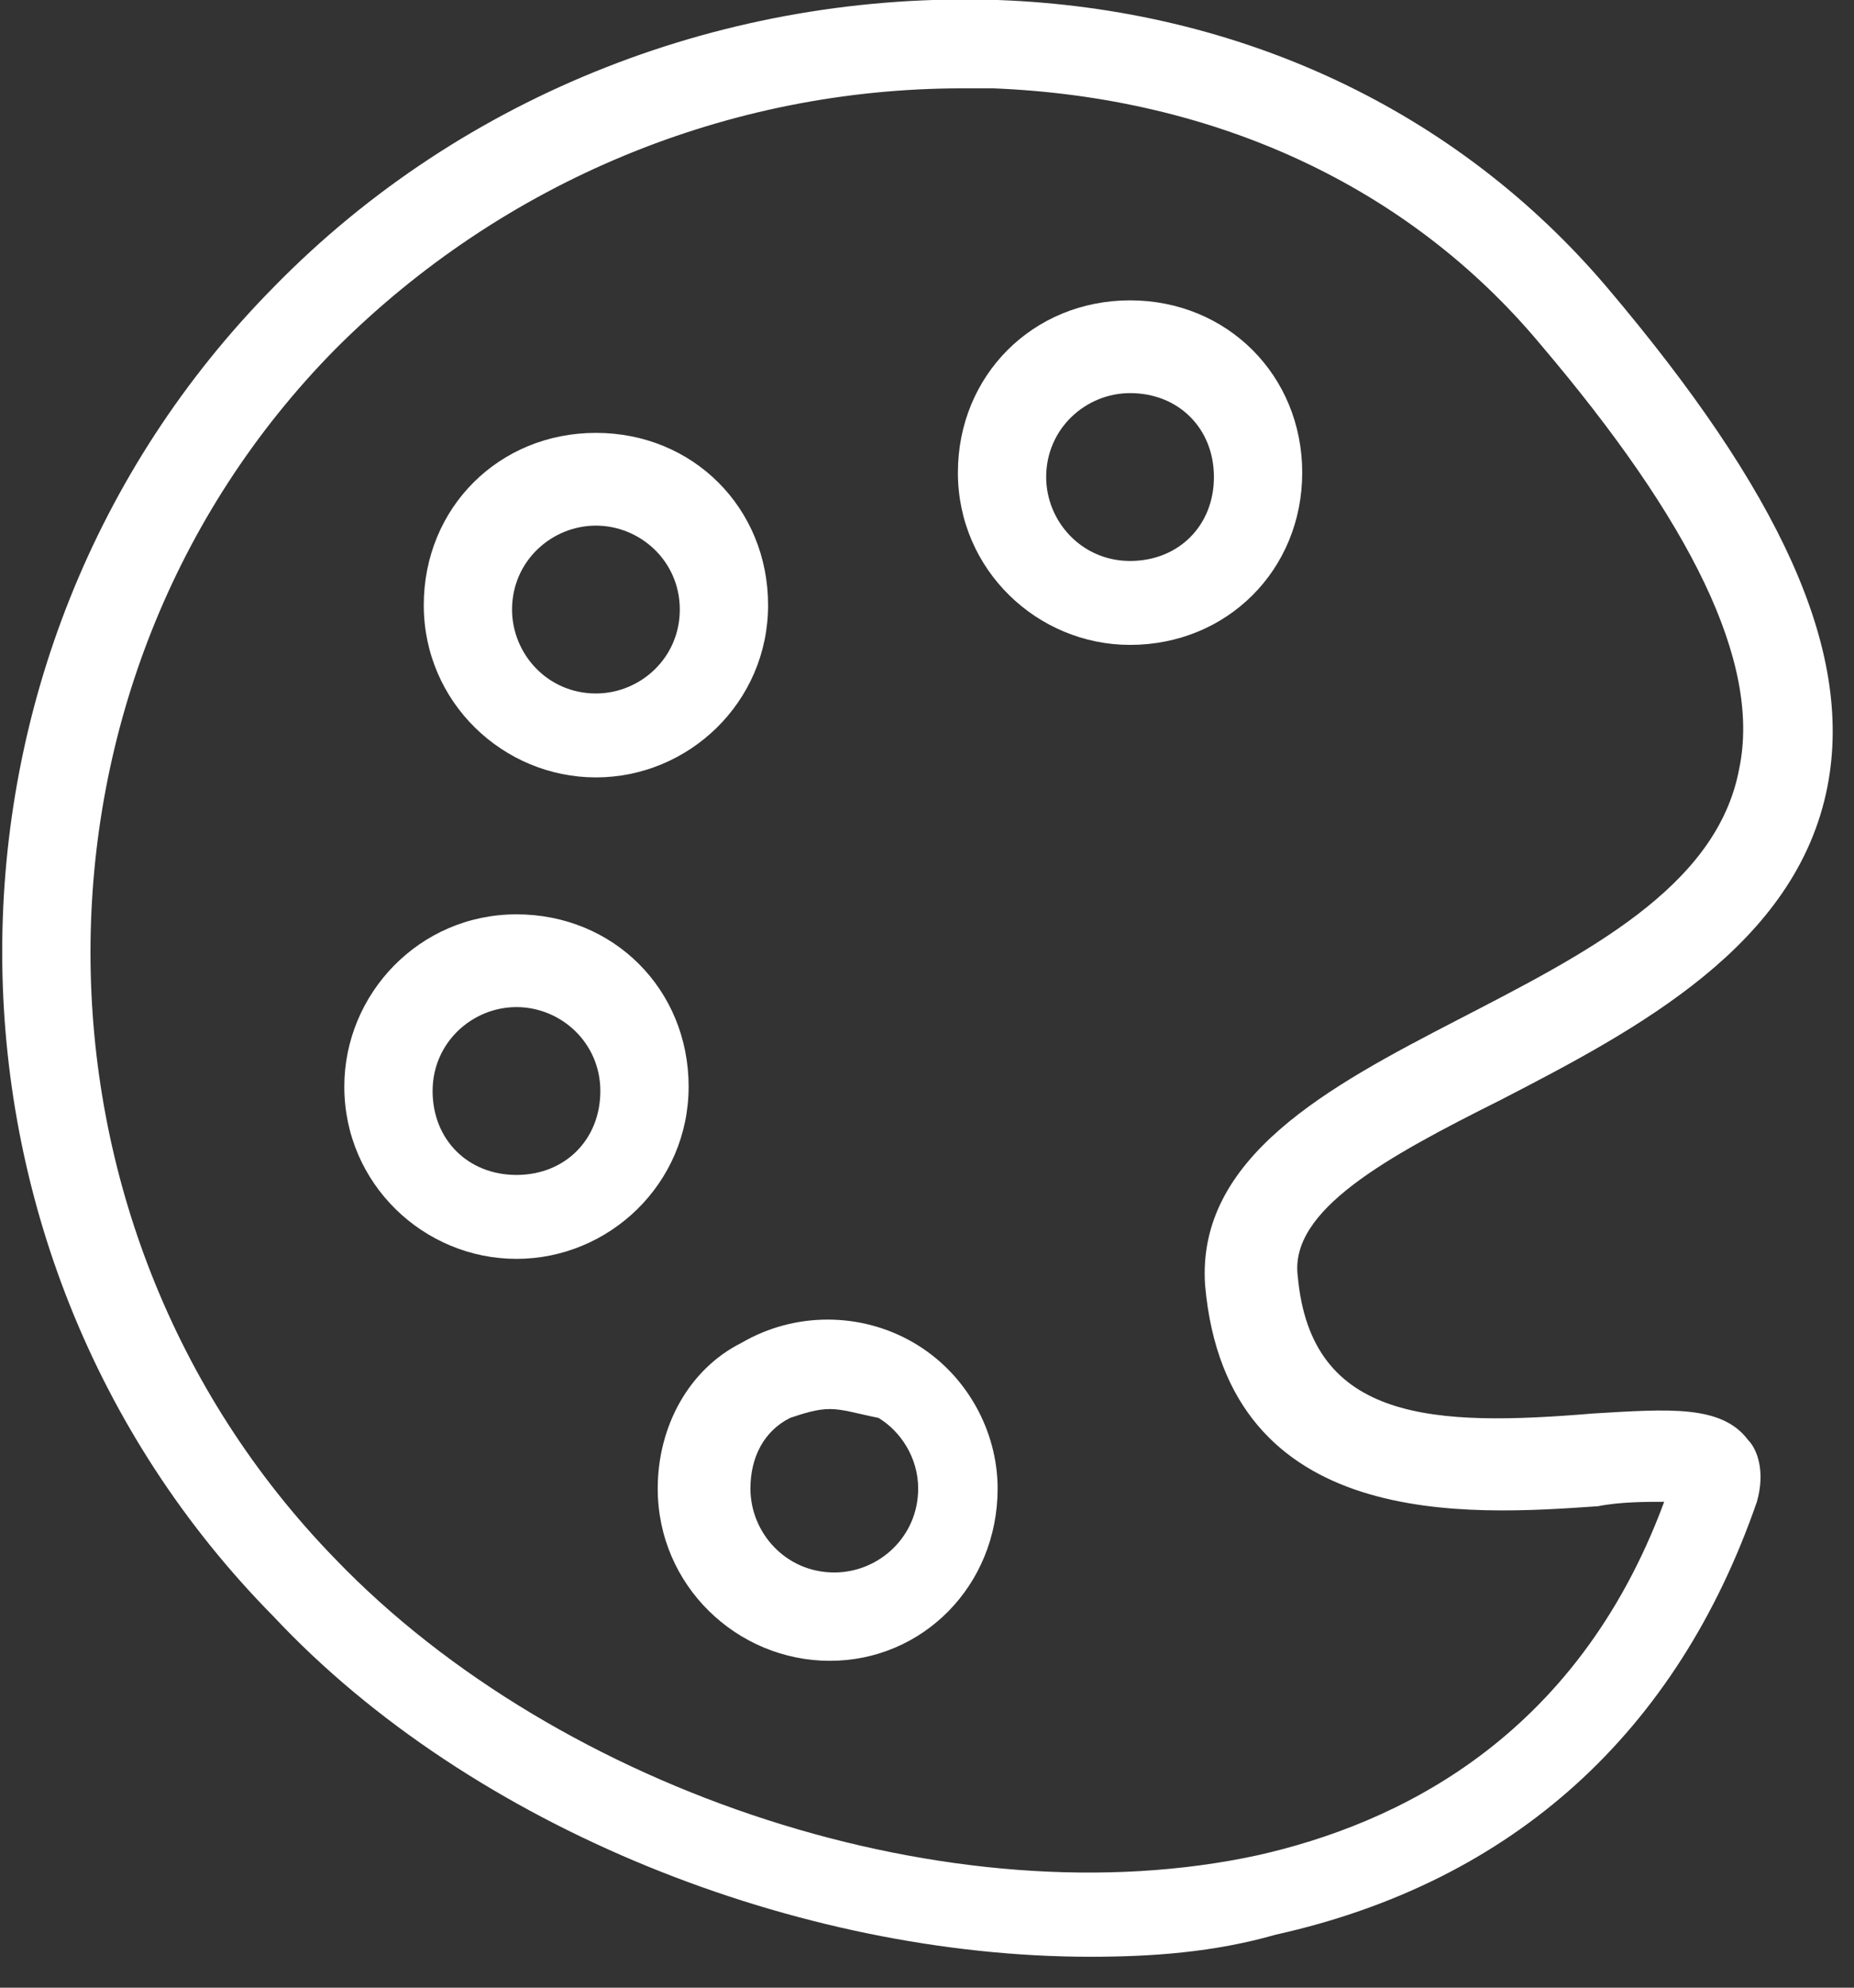 <svg xmlns="http://www.w3.org/2000/svg" viewBox="0 0 42 45">
  <rect x="0" y="0" width="42" height="45" fill="#333333" stroke="none"/>
  <g>
    <g transform="translate(-389, -259)">
      <g transform="translate(390, 260)">
        <path fill="#ffffff" d="M23.7,43.3c-6.6,0-14-2.9-18.5-7.7C-3,27.3-3,13.8,5.2,5.5C9.5,1.1,15.5-1.2,21.6-1C27.1-0.8,32,1.5,35.4,5.5
          c3.9,4.6,5.6,8.2,5,11.3c-0.7,3.6-4.3,5.5-7.4,7.1c-2.6,1.3-4.8,2.5-4.6,4c0.3,3.3,3.1,3.4,6.7,3.1c1.7-0.1,2.9-0.2,3.5,0.6
          c0.2,0.2,0.4,0.7,0.2,1.4c-1.8,5.2-5.5,8.6-10.9,9.8C26.5,43.2,25.1,43.3,23.7,43.3z M20.8,1C15.5,1,10.4,3.1,6.6,6.9
          c-7.4,7.5-7.4,19.8,0,27.4c5.1,5.3,14,8.2,20.9,6.7c3.1-0.7,7.2-2.6,9.2-8c-0.4,0-1,0-1.5,0.1c-2.9,0.2-8.4,0.6-8.9-5
          c0,0,0,0,0,0c-0.2-2.9,2.8-4.5,5.7-6c2.9-1.5,5.9-3,6.4-5.7c0.5-2.4-1.1-5.6-4.5-9.6C30.9,3.2,26.5,1.2,21.5,1
          C21.3,1,21,1,20.8,1z"/>
        <path fill="#ffffff" d="M10.7,27.5c-2.1,0-3.9-1.7-3.9-3.9c0-2.1,1.7-3.9,3.9-3.9s3.9,1.7,3.9,3.9C14.6,25.8,12.8,27.5,10.7,27.5z M10.7,21.8
          c-1,0-1.9,0.8-1.9,1.9s0.8,1.9,1.9,1.9s1.9-0.8,1.9-1.9S11.7,21.8,10.7,21.8z"/>
        <path fill="#ffffff" d="M17.8,36.6c-2.1,0-3.9-1.7-3.9-3.9c0-1.4,0.7-2.7,1.9-3.3c1.2-0.7,2.7-0.7,3.9,0c1.2,0.7,1.9,2,1.9,3.3
          C21.6,34.9,19.9,36.6,17.8,36.6z M17.8,30.9c-0.3,0-0.6,0.1-0.9,0.2c-0.6,0.3-0.9,0.9-0.9,1.6c0,1,0.8,1.9,1.9,1.9
          c1,0,1.9-0.8,1.9-1.9c0-0.7-0.4-1.3-0.9-1.6C18.4,31,18.1,30.9,17.8,30.9z"/>
        <path fill="#ffffff" d="M24.6,13.6c-2.1,0-3.9-1.7-3.9-3.9s1.7-3.9,3.9-3.9s3.9,1.7,3.9,3.9S26.8,13.6,24.6,13.6z M24.6,7.9
          c-1,0-1.9,0.8-1.9,1.9c0,1,0.8,1.9,1.9,1.9s1.9-0.8,1.9-1.9C26.5,8.7,25.7,7.9,24.6,7.9z"/>
        <path fill="#ffffff" d="M12.5,16.6c-2.1,0-3.9-1.7-3.9-3.9s1.7-3.9,3.9-3.9s3.9,1.7,3.9,3.9S14.6,16.6,12.5,16.6z M12.5,10.9
          c-1,0-1.9,0.8-1.9,1.9c0,1,0.8,1.9,1.9,1.9c1,0,1.9-0.8,1.9-1.9C14.4,11.7,13.5,10.9,12.5,10.9z"/>
      </g>
    </g>
  </g>
</svg>
